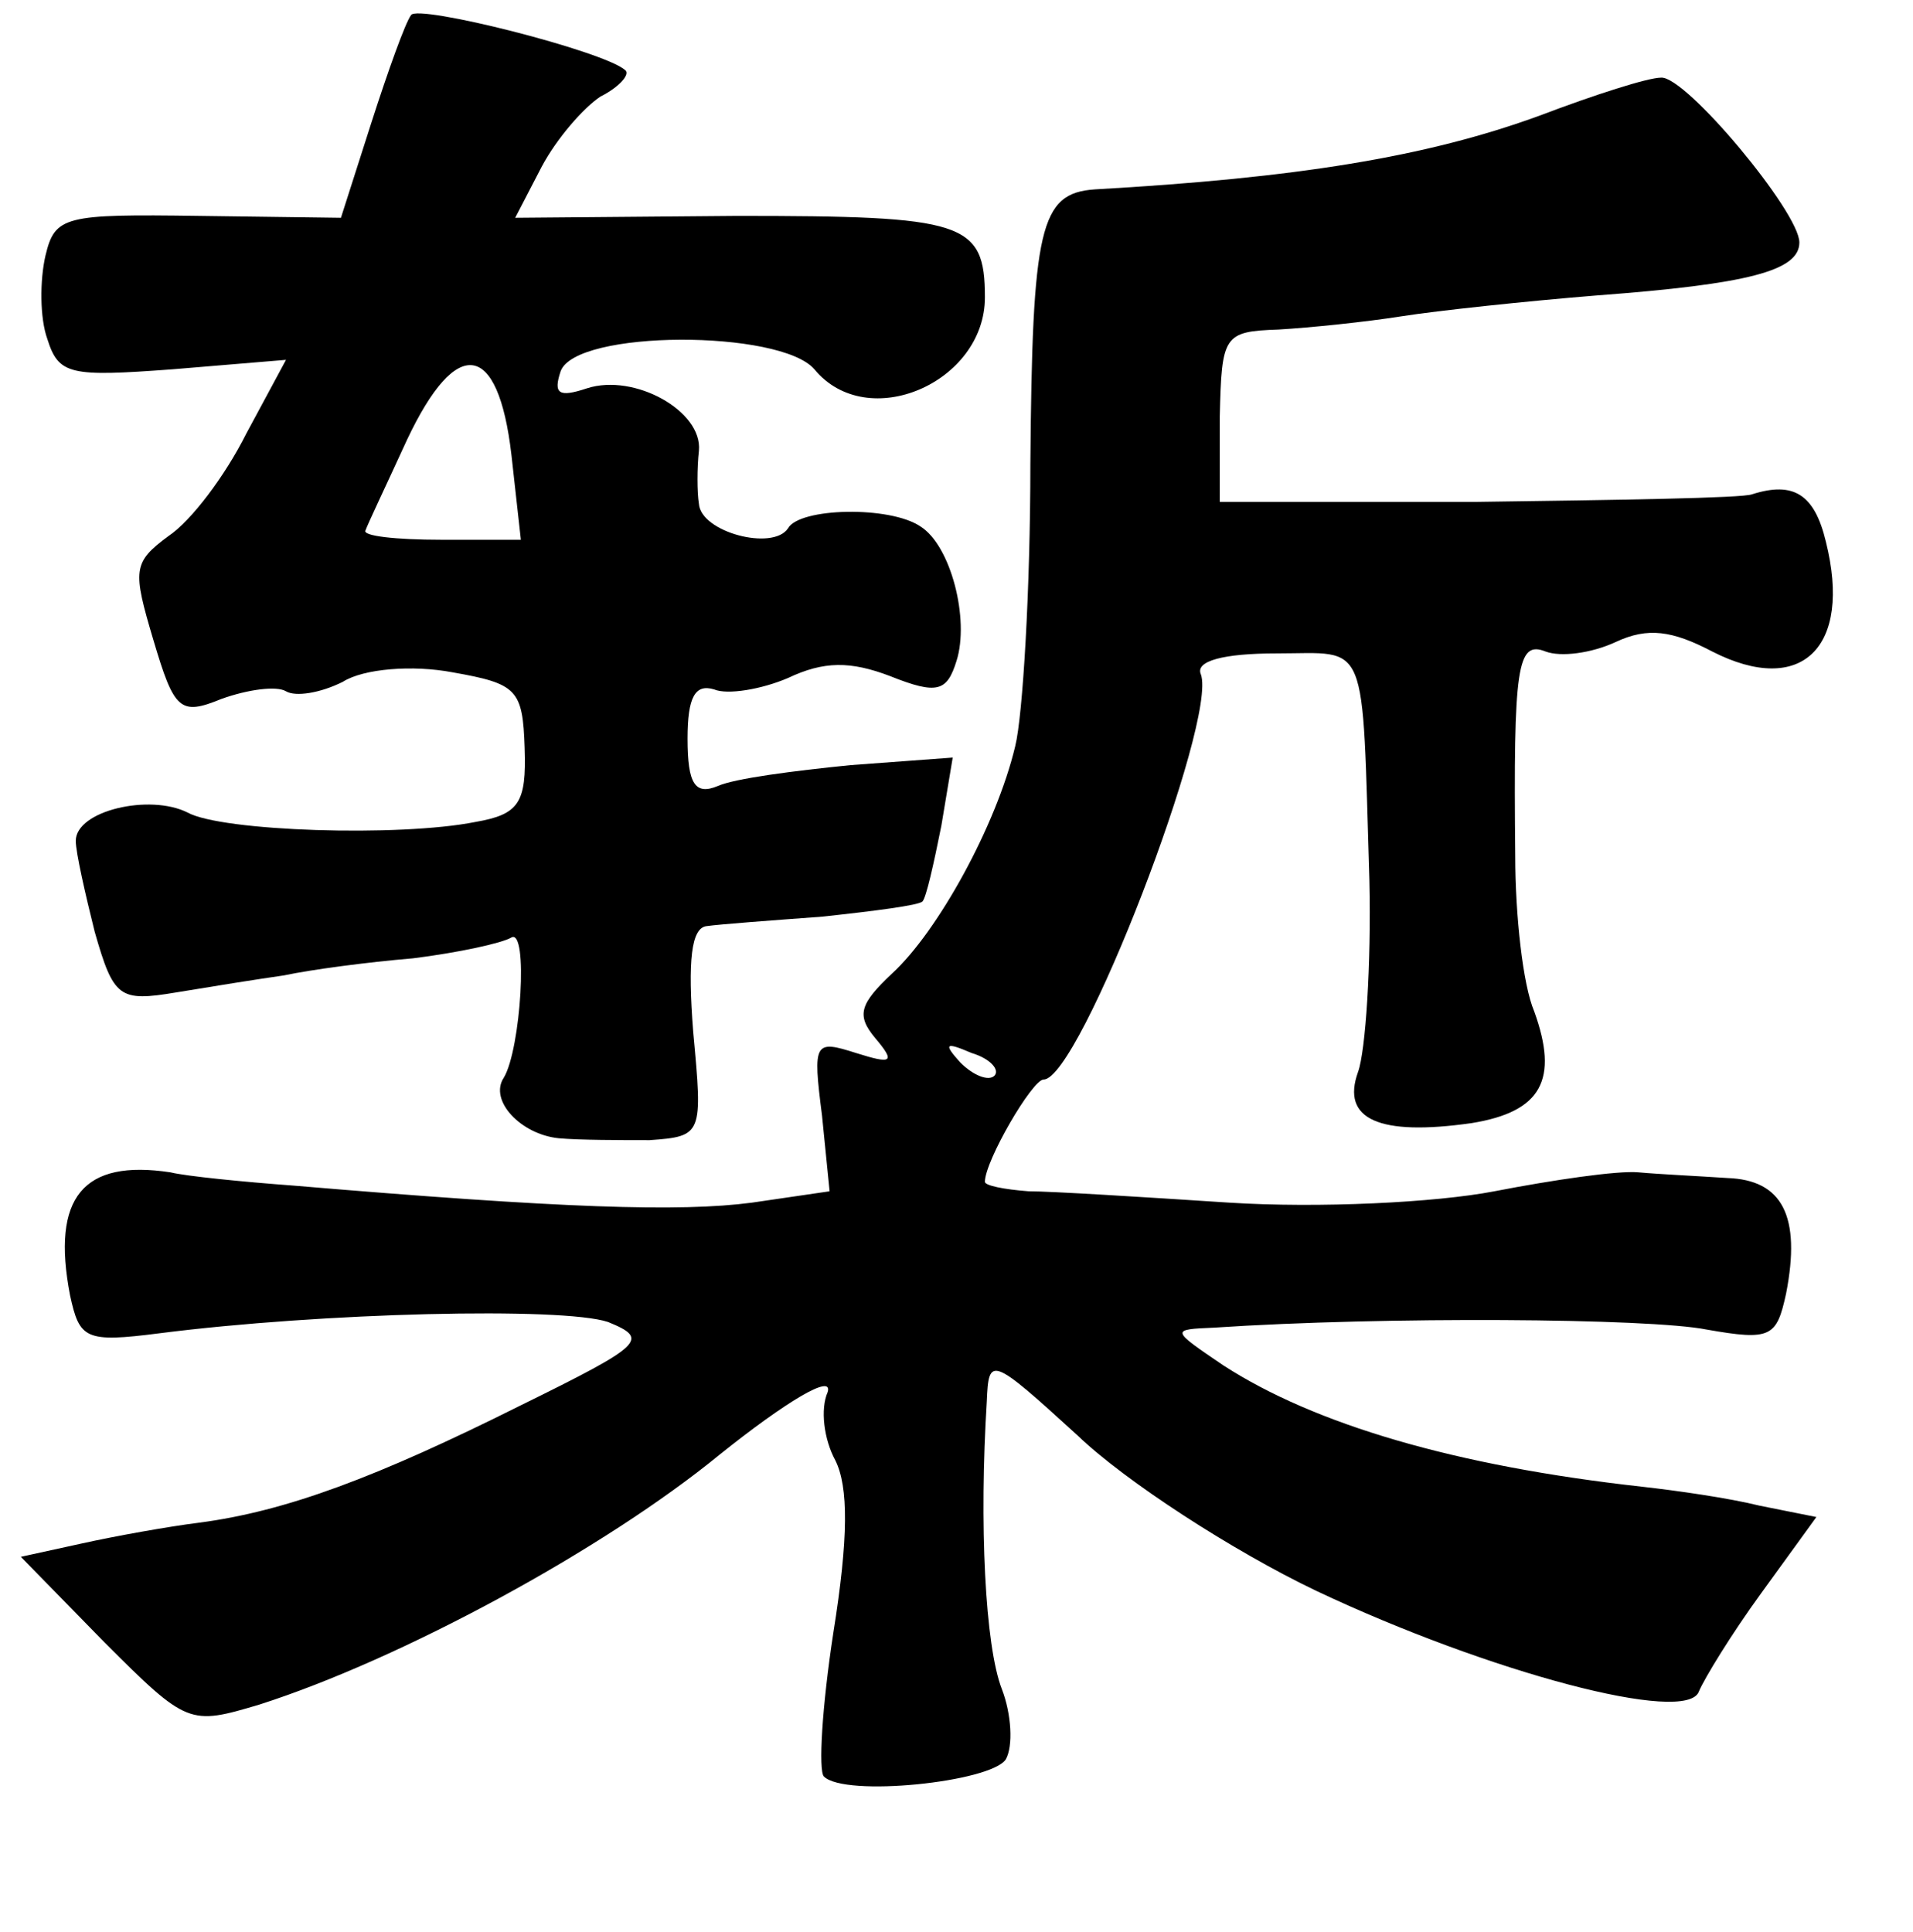 <?xml version="1.0" standalone="no"?>
<!DOCTYPE svg PUBLIC "-//W3C//DTD SVG 20010904//EN"
 "http://www.w3.org/TR/2001/REC-SVG-20010904/DTD/svg10.dtd">
<svg version="1.0" xmlns="http://www.w3.org/2000/svg"
 width="101pt" height="102pt" viewBox="0 0 101 102"
 preserveAspectRatio="xMidYMid meet">
<g transform="translate(0,102) scale(0.1,-0.1)"
fill="#000000" stroke="none">
<path d="M217 1012 c-3 -4 -12 -29 -21 -57 l-16 -50 -75 1 c-71 1 -76 0 -81
-21 -3 -13 -3 -33 1 -44 6 -19 12 -20 66 -16 l60 5 -21 -39 c-11 -22 -29 -46
-41 -54 -19 -14 -19 -18 -8 -55 11 -37 14 -40 36 -31 14 5 29 7 34 4 5 -3 18
-1 30 5 11 7 37 9 58 5 34 -6 37 -9 38 -40 1 -29 -3 -35 -26 -39 -40 -8 -134
-5 -152 5 -20 10 -59 1 -59 -15 0 -6 5 -28 10 -48 10 -35 13 -37 43 -32 18 3
43 7 57 9 14 3 44 7 68 9 24 3 47 8 52 11 9 5 5 -59 -4 -74 -8 -12 9 -30 29
-32 11 -1 33 -1 48 -1 28 2 28 3 23 57 -3 38 -1 55 7 56 7 1 34 3 61 5 28 3
51 6 53 8 2 2 6 20 10 40 l6 36 -54 -4 c-30 -3 -61 -7 -70 -11 -12 -5 -16 1
-16 25 0 22 4 29 14 26 7 -3 25 0 39 6 19 9 33 9 54 1 25 -10 30 -8 35 8 7 22
-3 61 -19 71 -16 11 -64 10 -70 -1 -8 -12 -46 -2 -47 13 -1 6 -1 19 0 28 2 21
-34 41 -59 33 -15 -5 -18 -3 -14 9 8 22 116 22 134 1 28 -34 90 -7 90 38 0 40
-11 43 -131 43 l-117 -1 14 27 c8 15 22 31 31 37 10 5 16 12 13 14 -11 10
-110 35 -113 29z m53 -232 l5 -45 -42 0 c-24 0 -42 2 -40 5 1 3 11 24 22 48
26 55 48 52 55 -8z"/>
<path d="M813 959 c-60 -22 -129 -33 -235 -39 -29 -2 -33 -20 -34 -145 0 -66
-4 -133 -8 -149 -10 -42 -41 -98 -65 -120 -17 -16 -19 -22 -9 -34 11 -13 9
-14 -10 -8 -22 7 -23 6 -18 -33 l4 -40 -41 -6 c-38 -5 -100 -3 -242 9 -27 2
-57 5 -65 7 -46 7 -63 -13 -53 -65 5 -23 8 -25 47 -20 86 11 213 14 237 6 22
-9 19 -12 -46 -44 -76 -38 -124 -56 -170 -62 -16 -2 -44 -7 -62 -11 l-32 -7
44 -45 c44 -44 45 -44 82 -33 75 24 182 82 243 132 35 28 60 43 57 33 -4 -9
-2 -25 4 -36 7 -14 7 -41 -1 -91 -6 -39 -8 -73 -5 -76 11 -11 88 -3 96 9 4 7
3 24 -2 37 -9 23 -12 88 -8 152 1 24 2 24 48 -18 25 -24 82 -61 126 -82 91
-43 196 -71 202 -53 3 7 17 30 33 52 l29 40 -30 6 c-16 4 -44 8 -62 10 -99 11
-173 33 -221 64 -28 19 -28 19 -5 20 90 6 230 5 260 -1 34 -6 37 -4 42 19 8
41 -2 60 -31 61 -15 1 -36 2 -47 3 -11 1 -45 -4 -76 -10 -31 -6 -93 -9 -140
-6 -46 3 -94 6 -106 6 -13 1 -23 3 -23 5 0 11 25 54 31 54 19 0 92 190 83 214
-3 7 12 11 40 11 49 0 45 10 49 -120 1 -44 -2 -90 -6 -101 -9 -25 11 -34 60
-27 37 6 46 23 33 59 -6 14 -10 51 -10 82 -1 100 1 114 16 108 8 -3 24 -1 37
5 17 8 30 6 51 -5 47 -24 74 2 60 58 -6 25 -17 32 -39 25 -5 -2 -71 -3 -146
-4 l-135 0 0 45 c1 43 2 45 31 46 17 1 46 4 65 7 19 3 66 8 103 11 80 6 107
13 107 28 0 16 -60 88 -73 87 -7 0 -35 -9 -64 -20z m-288 -507 c-3 -3 -11 0
-18 7 -9 10 -8 11 6 5 10 -3 15 -9 12 -12z"/>
</g>
</svg>
